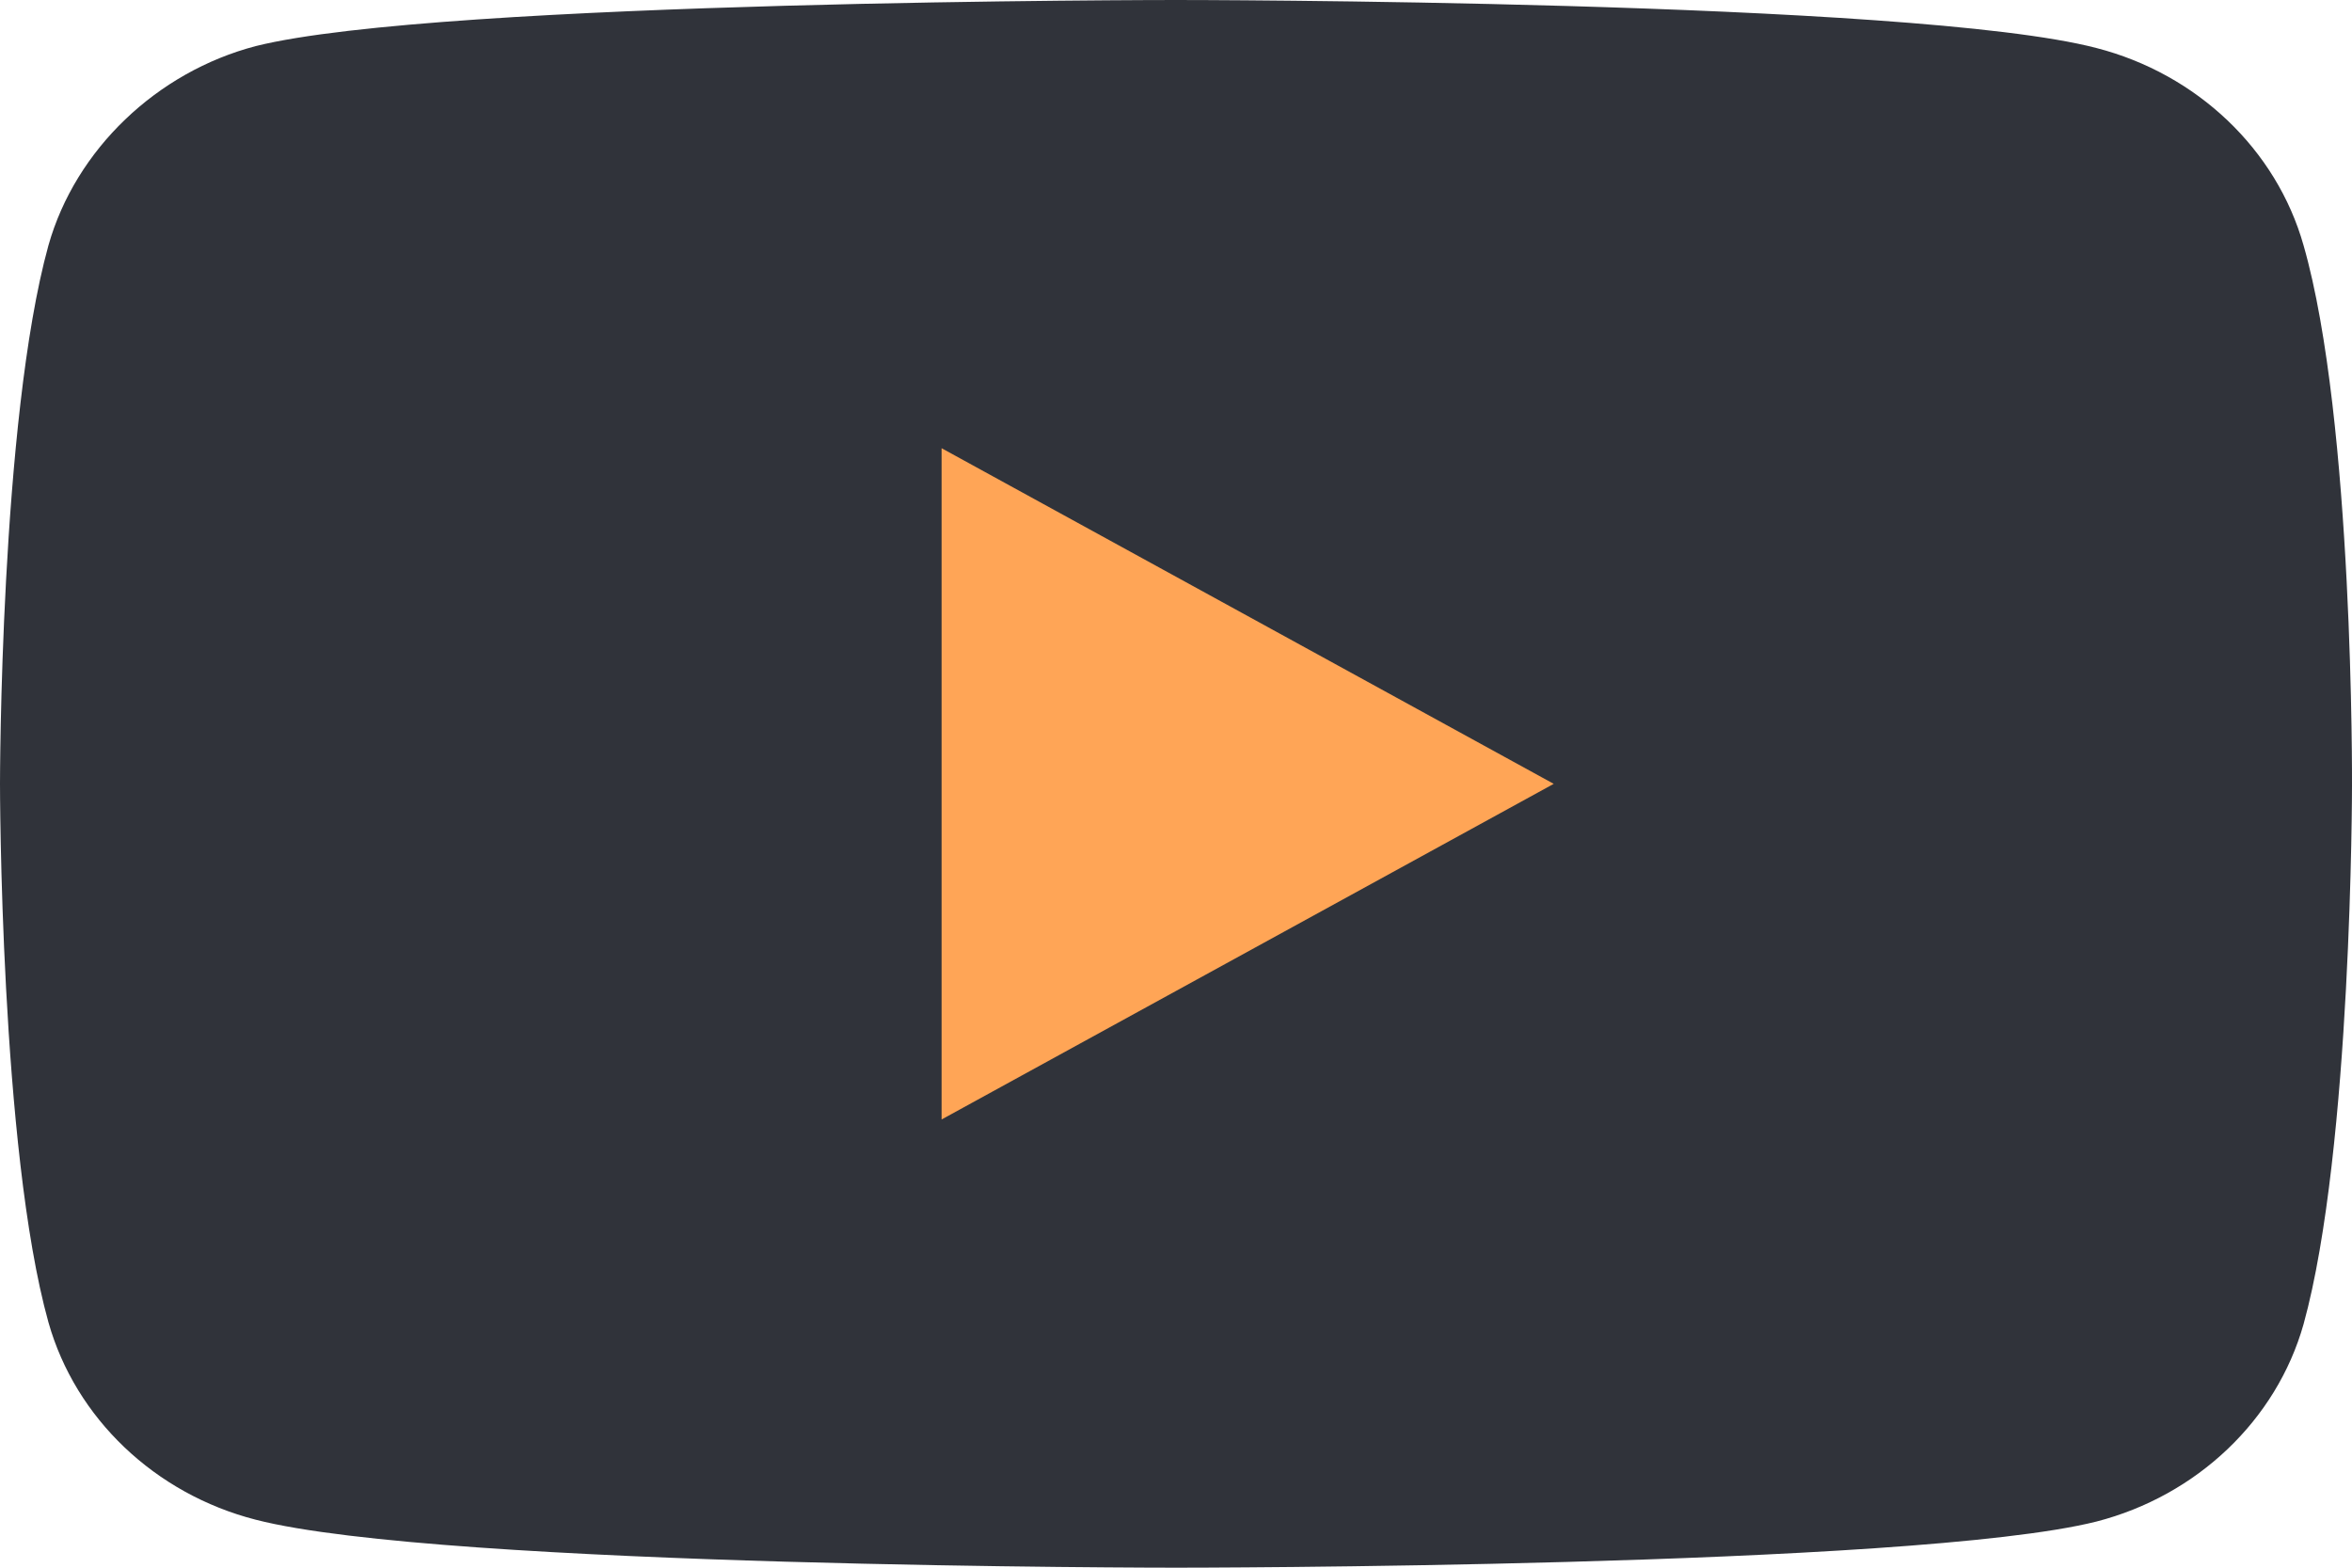 <svg width="15" height="10" viewBox="0 0 15 10" fill="none" xmlns="http://www.w3.org/2000/svg">
<path d="M14.691 1.565C14.518 0.953 14.011 0.471 13.369 0.306C12.195 0 7.5 0 7.5 0C7.5 0 2.805 0 1.631 0.294C1.001 0.459 0.482 0.953 0.309 1.565C0 2.682 0 5 0 5C0 5 0 7.329 0.309 8.435C0.482 9.047 0.988 9.529 1.631 9.694C2.817 10 7.5 10 7.5 10C7.5 10 12.195 10 13.369 9.706C14.011 9.541 14.518 9.059 14.691 8.447C15 7.329 15 5.012 15 5.012C15 5.012 15.012 2.682 14.691 1.565Z" fill="#30333A"/>
<path d="M9.909 5L6.005 2.859V7.141L9.909 5Z" fill="#FFA556"/>
</svg>
